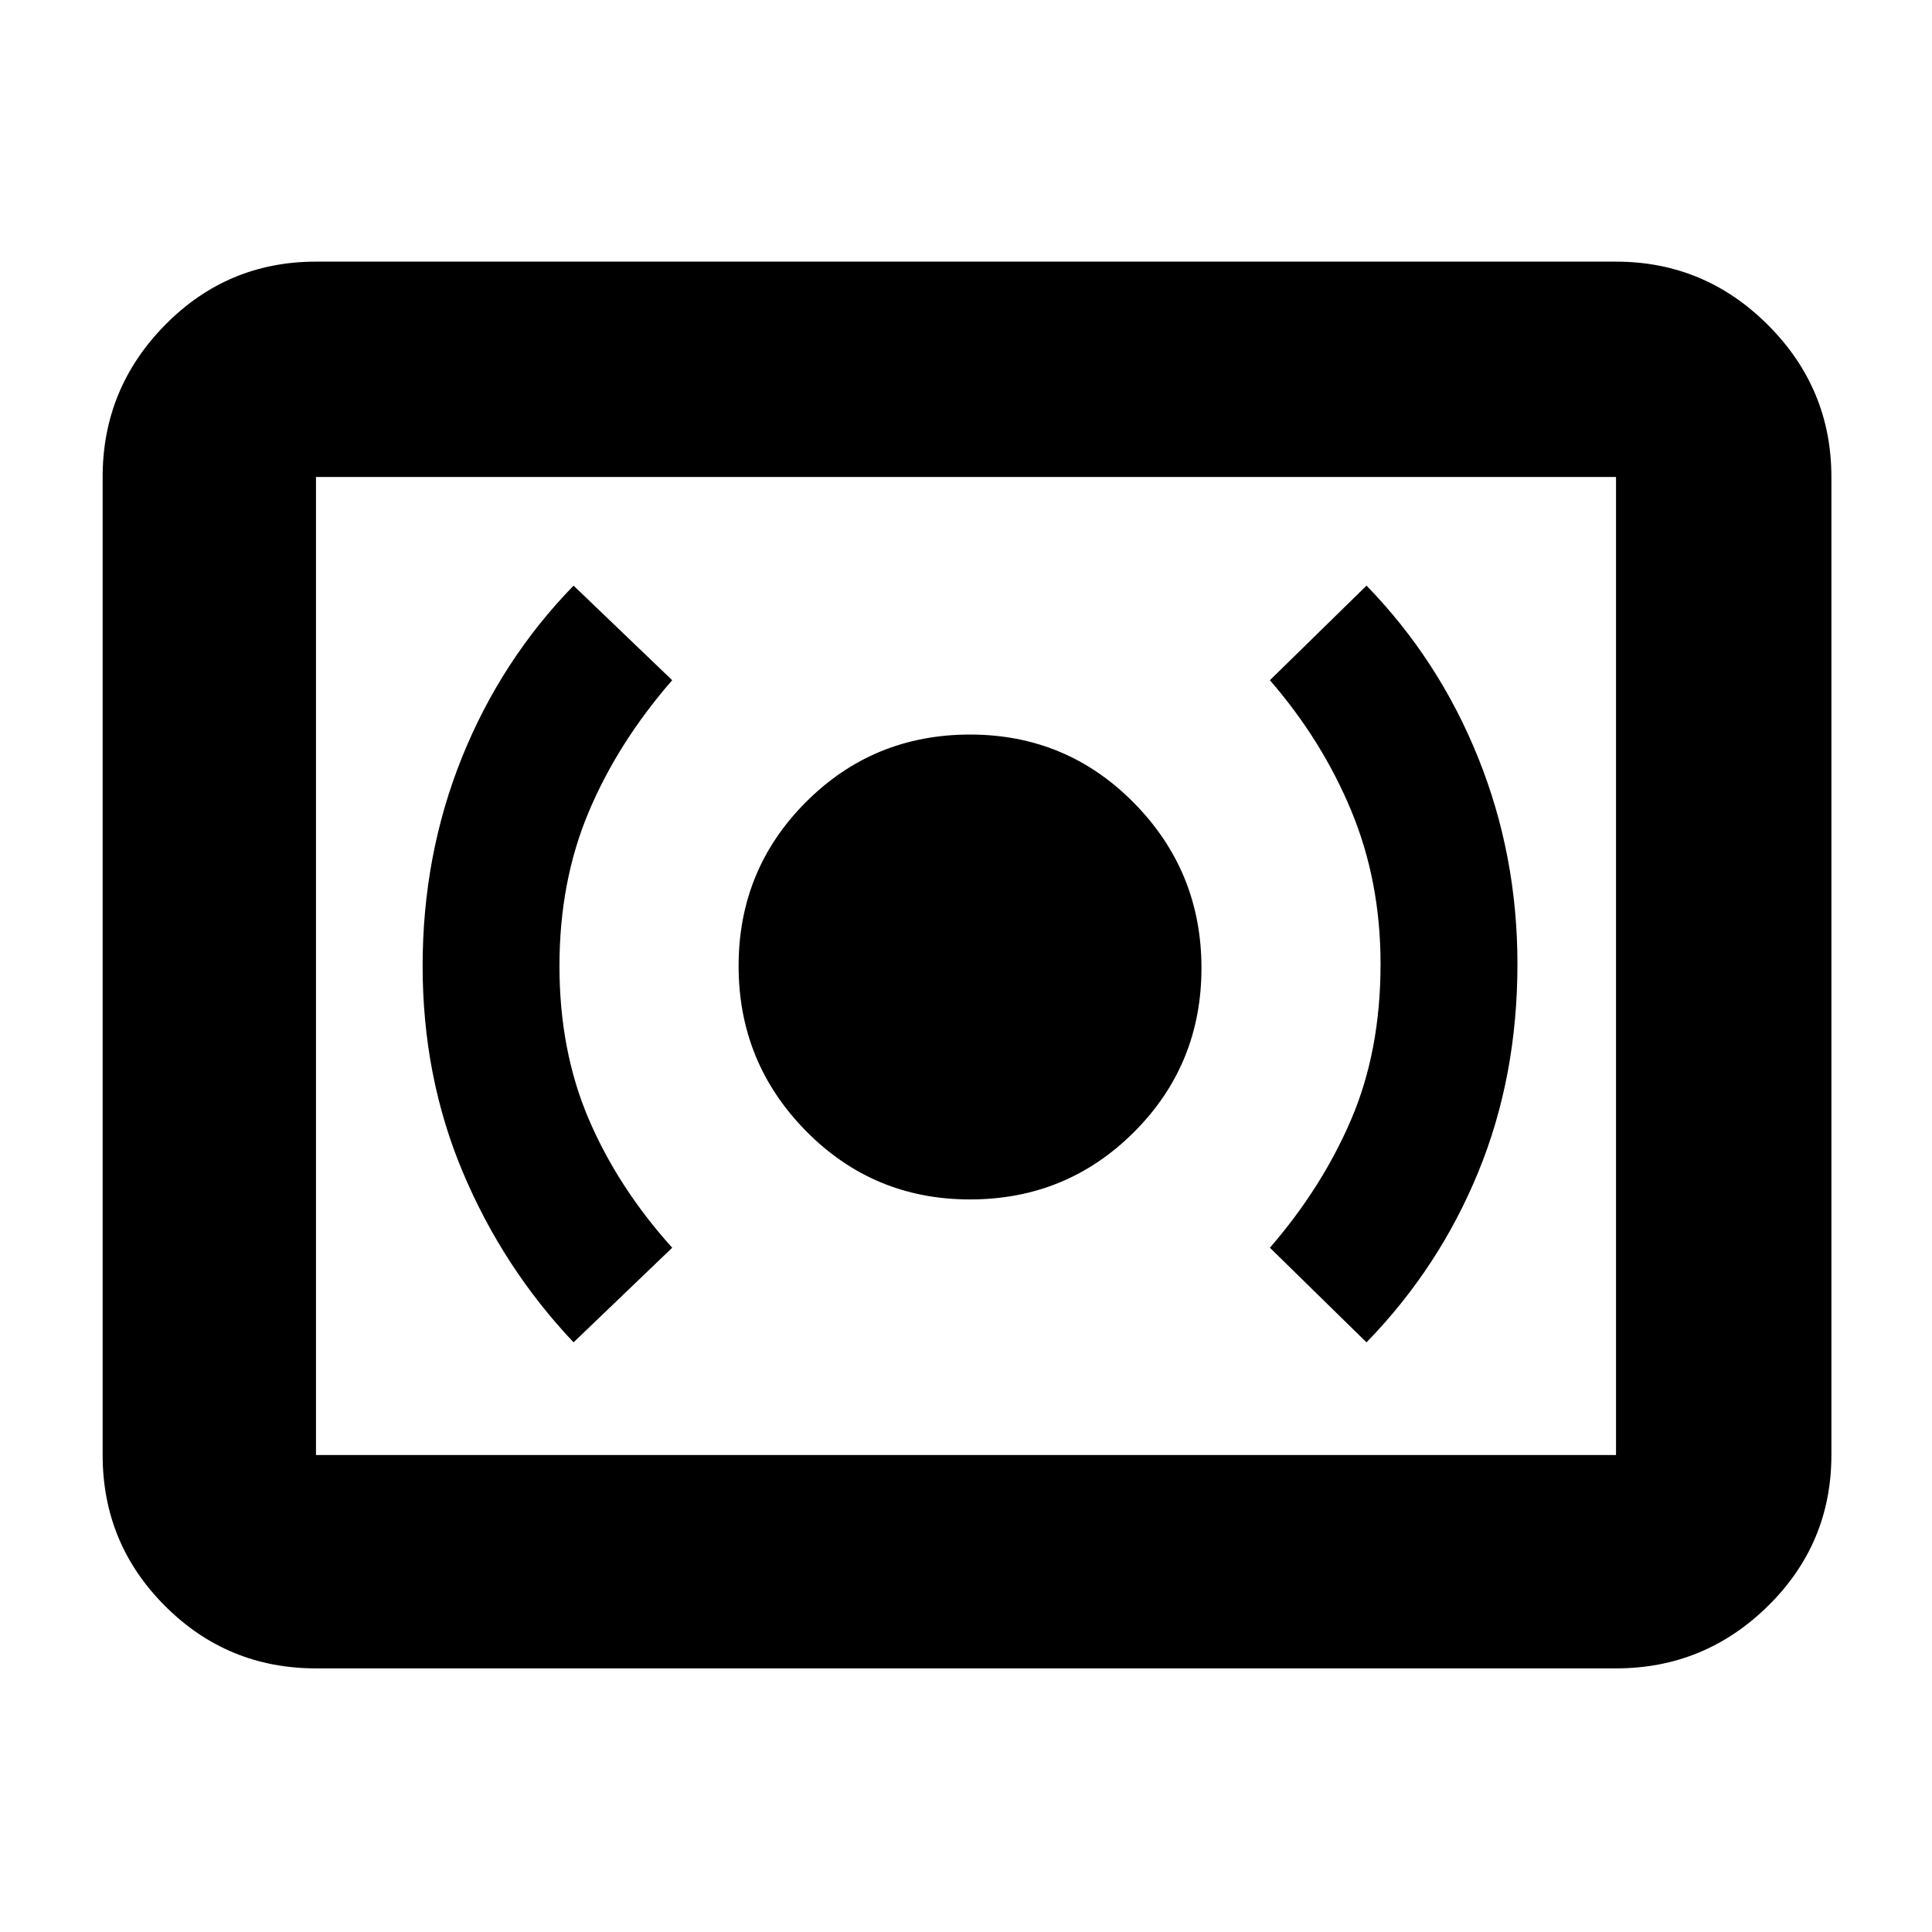 <svg xmlns="http://www.w3.org/2000/svg" height="40" width="40"><path d="M20.083 24.833q2 0 3.396-1.395 1.396-1.396 1.396-3.396t-1.396-3.417q-1.396-1.417-3.396-1.417t-3.395 1.396Q15.292 18 15.292 20t1.396 3.417q1.395 1.416 3.395 1.416Zm8.209 2.959q1.5-1.542 2.312-3.521.813-1.979.813-4.313 0-2.25-.813-4.27-.812-2.021-2.312-3.563l-2 1.958q1.083 1.25 1.687 2.709.604 1.458.604 3.166 0 1.792-.604 3.209-.604 1.416-1.687 2.666Zm-16.417 0 2.042-1.959q-1.125-1.25-1.729-2.666-.605-1.417-.605-3.167 0-1.75.605-3.188.604-1.437 1.729-2.729l-2.042-1.958q-1.5 1.542-2.313 3.563Q8.75 17.708 8.75 20q0 2.292.833 4.271.834 1.979 2.292 3.521Zm-5.333 6.75q-1.834 0-3.125-1.292-1.292-1.292-1.292-3.125V9.875q0-1.833 1.292-3.146 1.291-1.312 3.125-1.312h26.916q1.834 0 3.146 1.312 1.313 1.313 1.313 3.146v20.25q0 1.833-1.313 3.125-1.312 1.292-3.146 1.292Zm0-4.417V9.875v20.25Zm0 0h26.916V9.875H6.542v20.25Z"/></svg>